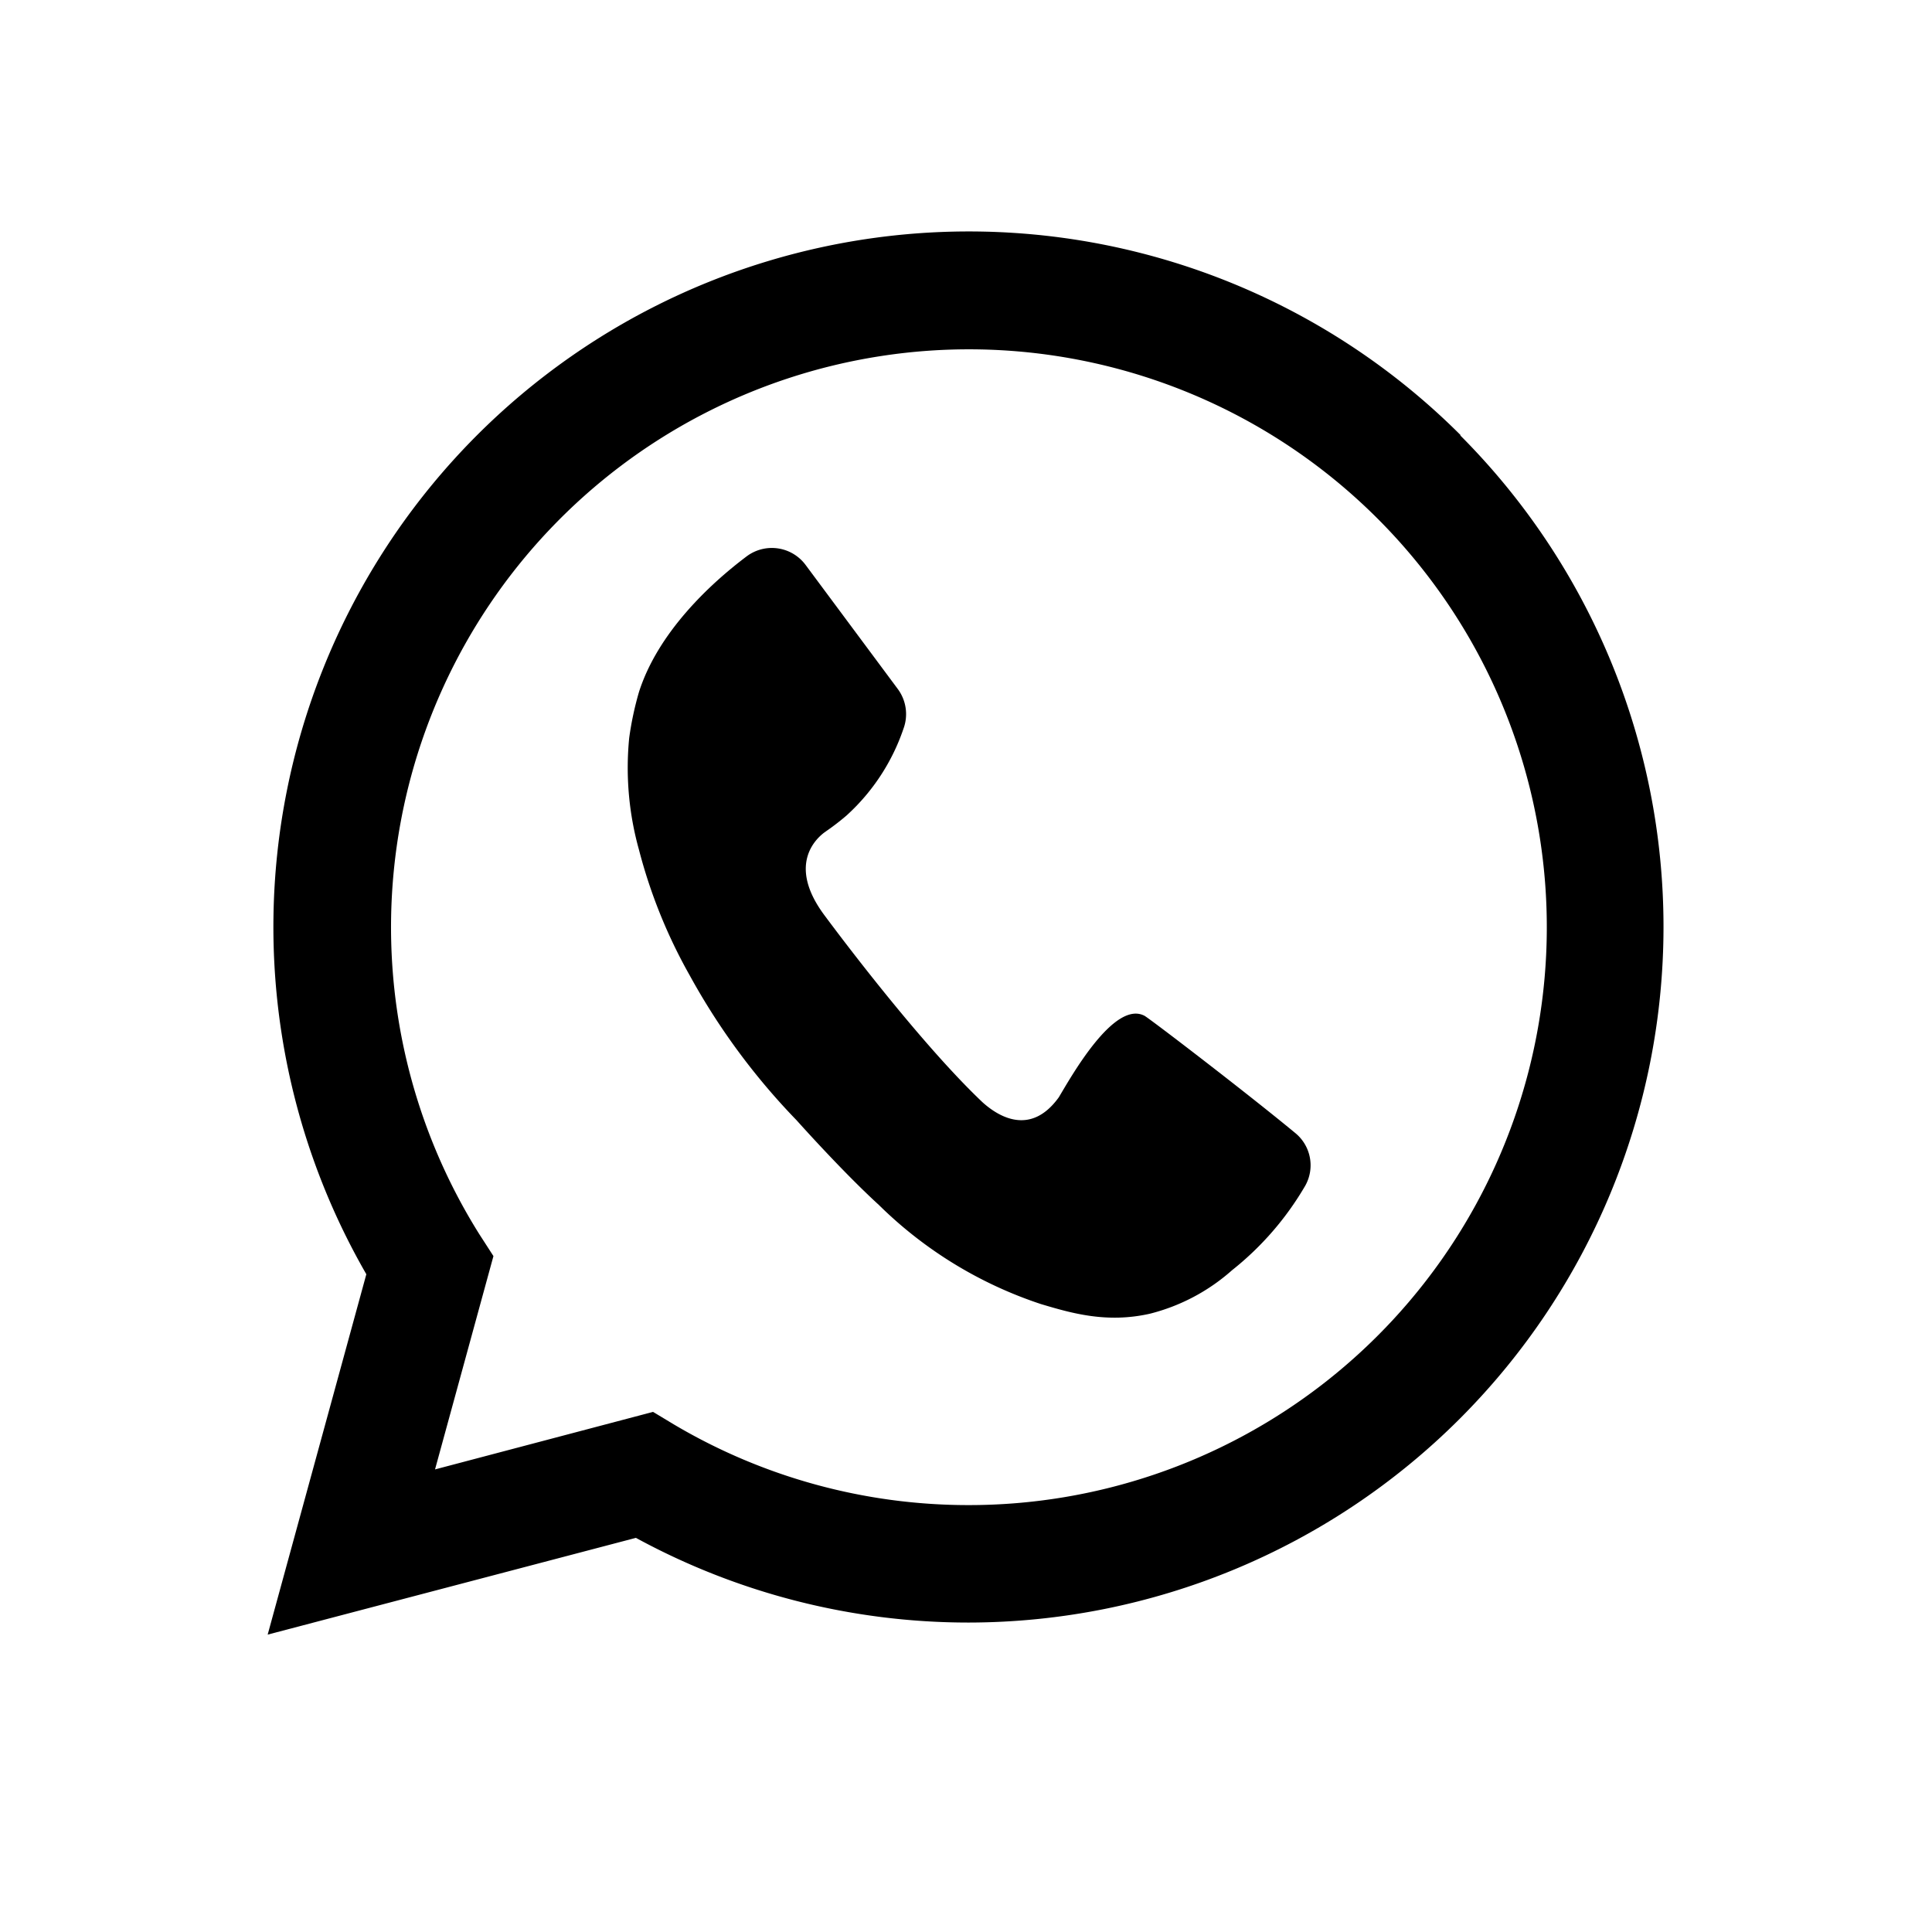 <svg id="Layer_1" width="18" height="18" data-name="Layer 1" xmlns="http://www.w3.org/2000/svg" viewBox="0 0 151.63 152.15"><defs><style>.cls-1{fill-rule:evenodd;}</style></defs><path d="M101.71,89.2C98,86.13,90.46,80.35,89.88,80c-2.41-1.28-5.82,4.86-6.76,6.42h0c-2.34,3.24-5,1.29-6,.39v0h0C73,82.91,67.58,76,64.66,72.07s-.68-6,0-6.51l.14-.1h0a19.15,19.15,0,0,0,1.61-1.24,16.3,16.3,0,0,0,4.48-6.83,3.32,3.32,0,0,0-.44-3.12L63.19,44.5a3.31,3.31,0,0,0-4.63-.7l0,0c-2.89,2.17-7,6-8.5,10.7a25.08,25.08,0,0,0-.77,3.62,24,24,0,0,0,.77,8.8,41,41,0,0,0,4,9.9,53.08,53.08,0,0,0,8.41,11.4s3.61,4.05,6.48,6.67a32.84,32.84,0,0,0,12.77,7.81c2.44.73,5.19,1.52,8.57.76a15.39,15.39,0,0,0,6.48-3.43,23.69,23.69,0,0,0,5.76-6.65A3.28,3.28,0,0,0,101.71,89.2Z"/><path class="cls-1" d="M114.78,34.28a54.77,54.77,0,0,0-86.19,66.07l-7.77,28.38,29-7.62A54.74,54.74,0,0,0,76,127.78h0a54.79,54.79,0,0,0,38.73-93.5ZM76,118.53h0a45.49,45.49,0,0,1-23.17-6.34l-1.66-1L34,115.72l4.6-16.8L37.49,97.2A45.51,45.51,0,1,1,76,118.53Z"/></svg>